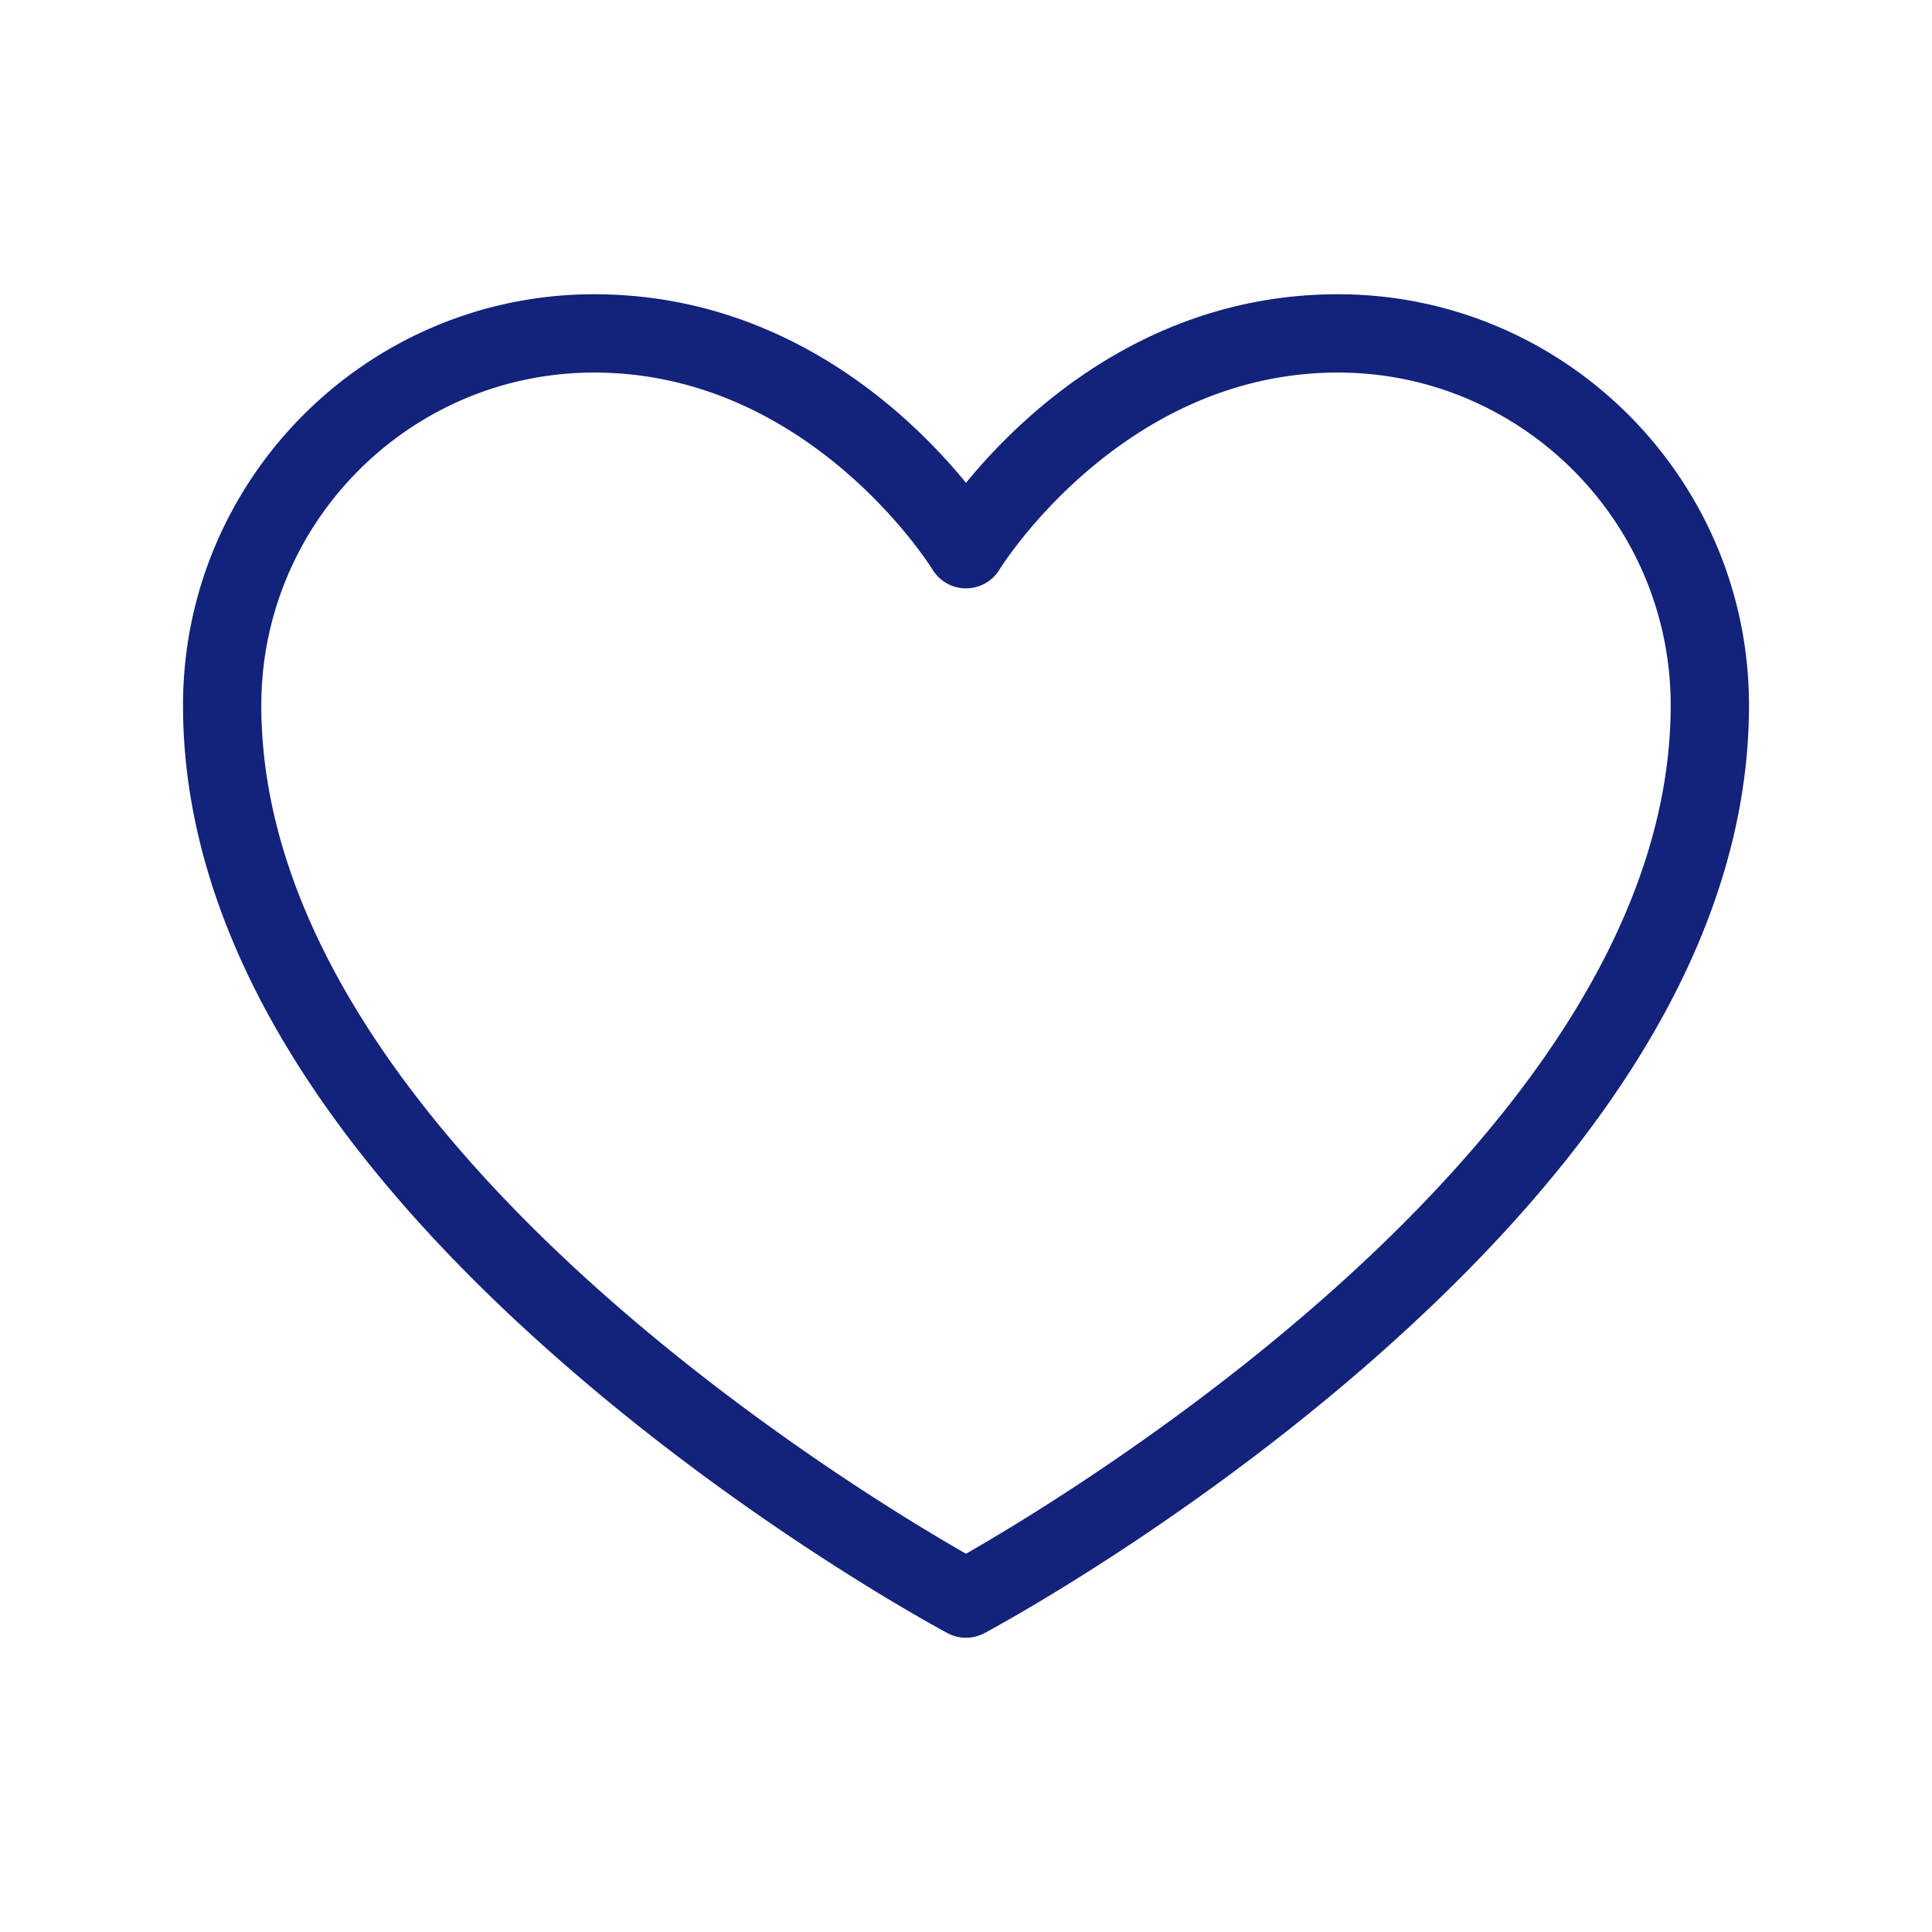 <?xml version="1.0" standalone="no"?><!DOCTYPE svg PUBLIC "-//W3C//DTD SVG 1.1//EN" "http://www.w3.org/Graphics/SVG/1.1/DTD/svg11.dtd"><svg t="1577089822464" class="icon" viewBox="0 0 1024 1024" version="1.1" xmlns="http://www.w3.org/2000/svg" p-id="2271" xmlns:xlink="http://www.w3.org/1999/xlink" width="200" height="200"><defs><style type="text/css"></style></defs><path d="M512 868.04c-3.36 0-6.71-0.81-9.76-2.44-4.11-2.19-101.77-54.63-200.96-140.63C165.73 607.45 97 489.31 97 373.83c0-120.14 97.74-217.87 217.88-217.87 100.98 0 167.42 63.62 197.13 99.95 29.71-36.33 96.14-99.95 197.13-99.95C829.26 155.96 927 253.7 927 373.83c0 115.48-68.73 233.62-204.28 351.14-99.19 85.99-196.85 138.44-200.96 140.63-3.05 1.63-6.4 2.44-9.76 2.44zM314.88 197.46c-97.25 0-176.38 79.12-176.38 176.37 0 225.47 313.68 415.51 373.49 449.69 59.82-34.21 373.51-224.45 373.51-449.69 0-97.25-79.12-176.37-176.38-176.37-114.51 0-178.74 103.37-179.37 104.41a20.792 20.792 0 0 1-17.74 9.98h-0.05c-7.26-0.02-13.99-3.81-17.74-10.02-0.61-1-64.84-104.37-179.34-104.37z" p-id="2272" fill="#13227a"></path></svg>